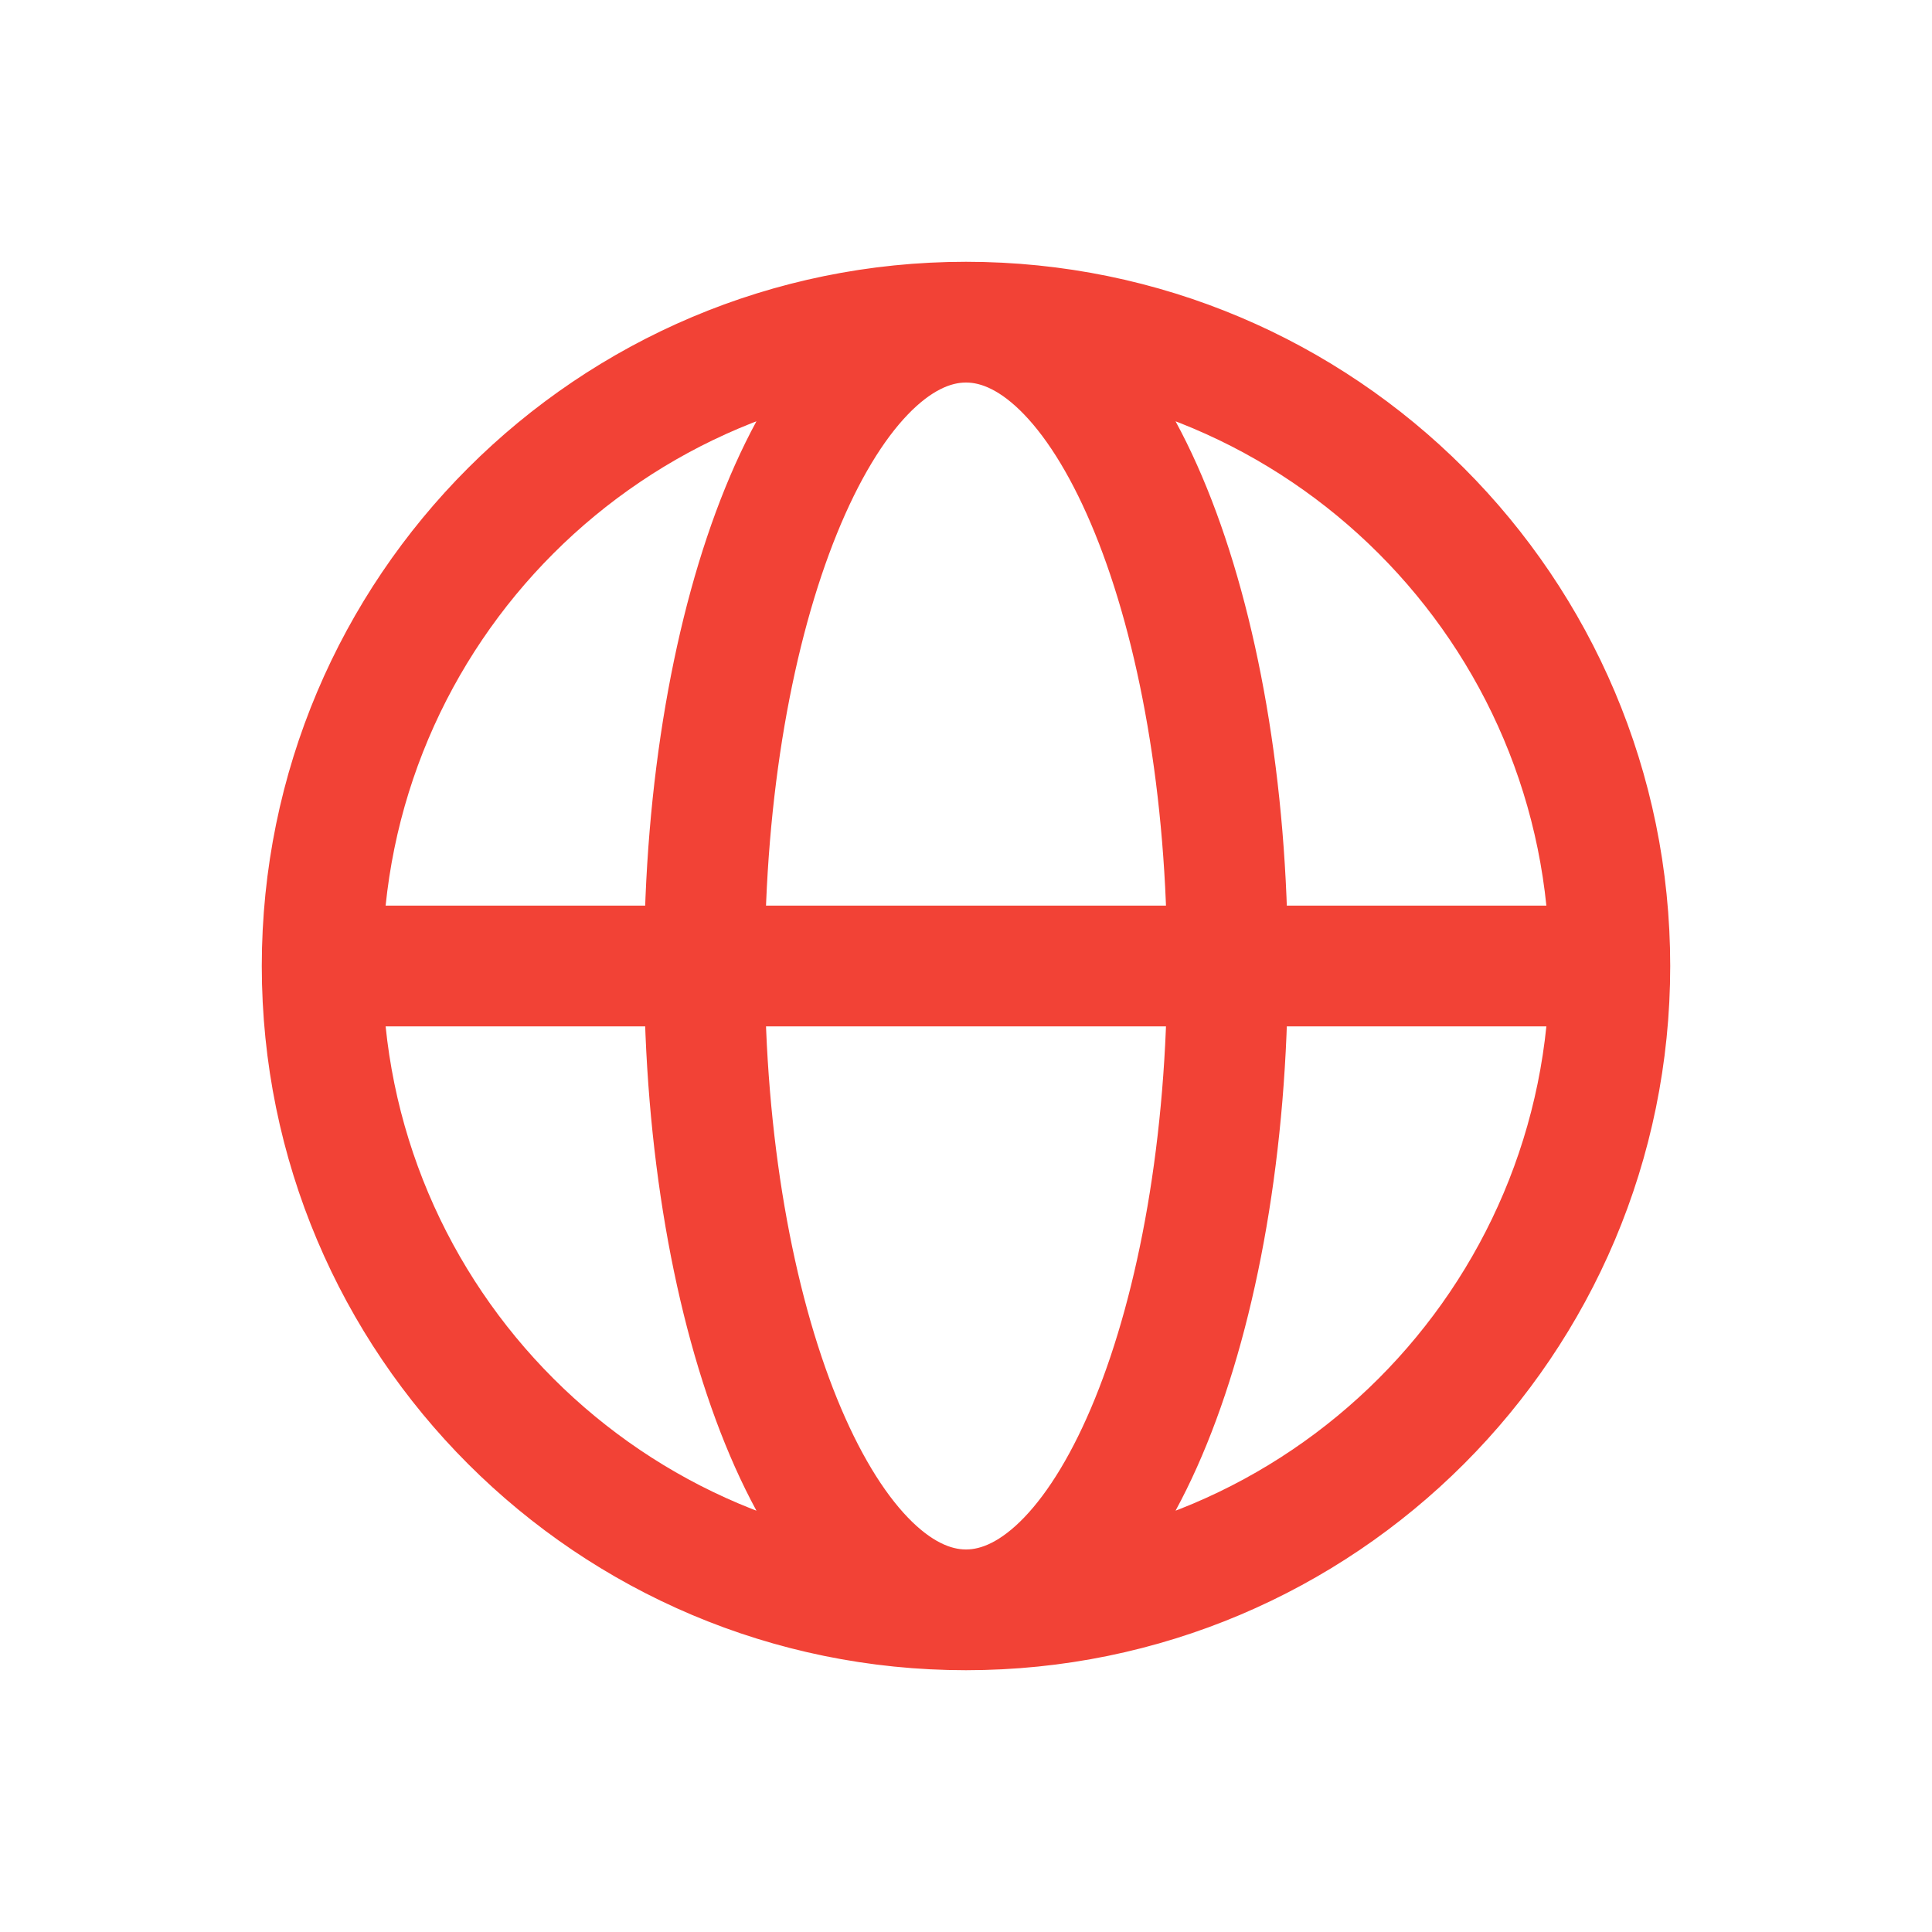 <svg width="24" height="24" viewBox="0 0 24 24" fill="none" xmlns="http://www.w3.org/2000/svg">
<path d="M19.998 12C19.998 16.417 16.417 19.998 12 19.998M19.998 12C19.998 7.583 16.417 4.002 12 4.002M19.998 12H4.002M12 19.998C7.583 19.998 4.002 16.417 4.002 12M12 19.998C13.794 19.998 15.249 16.417 15.249 12C15.249 7.583 13.794 4.002 12 4.002M12 19.998C10.206 19.998 8.751 16.417 8.751 12C8.751 7.583 10.206 4.002 12 4.002M4.002 12C4.002 7.583 7.583 4.002 12 4.002" stroke="#F24236" stroke-width="1.5" stroke-miterlimit="10" stroke-linecap="round" stroke-linejoin="round"/>
</svg>
